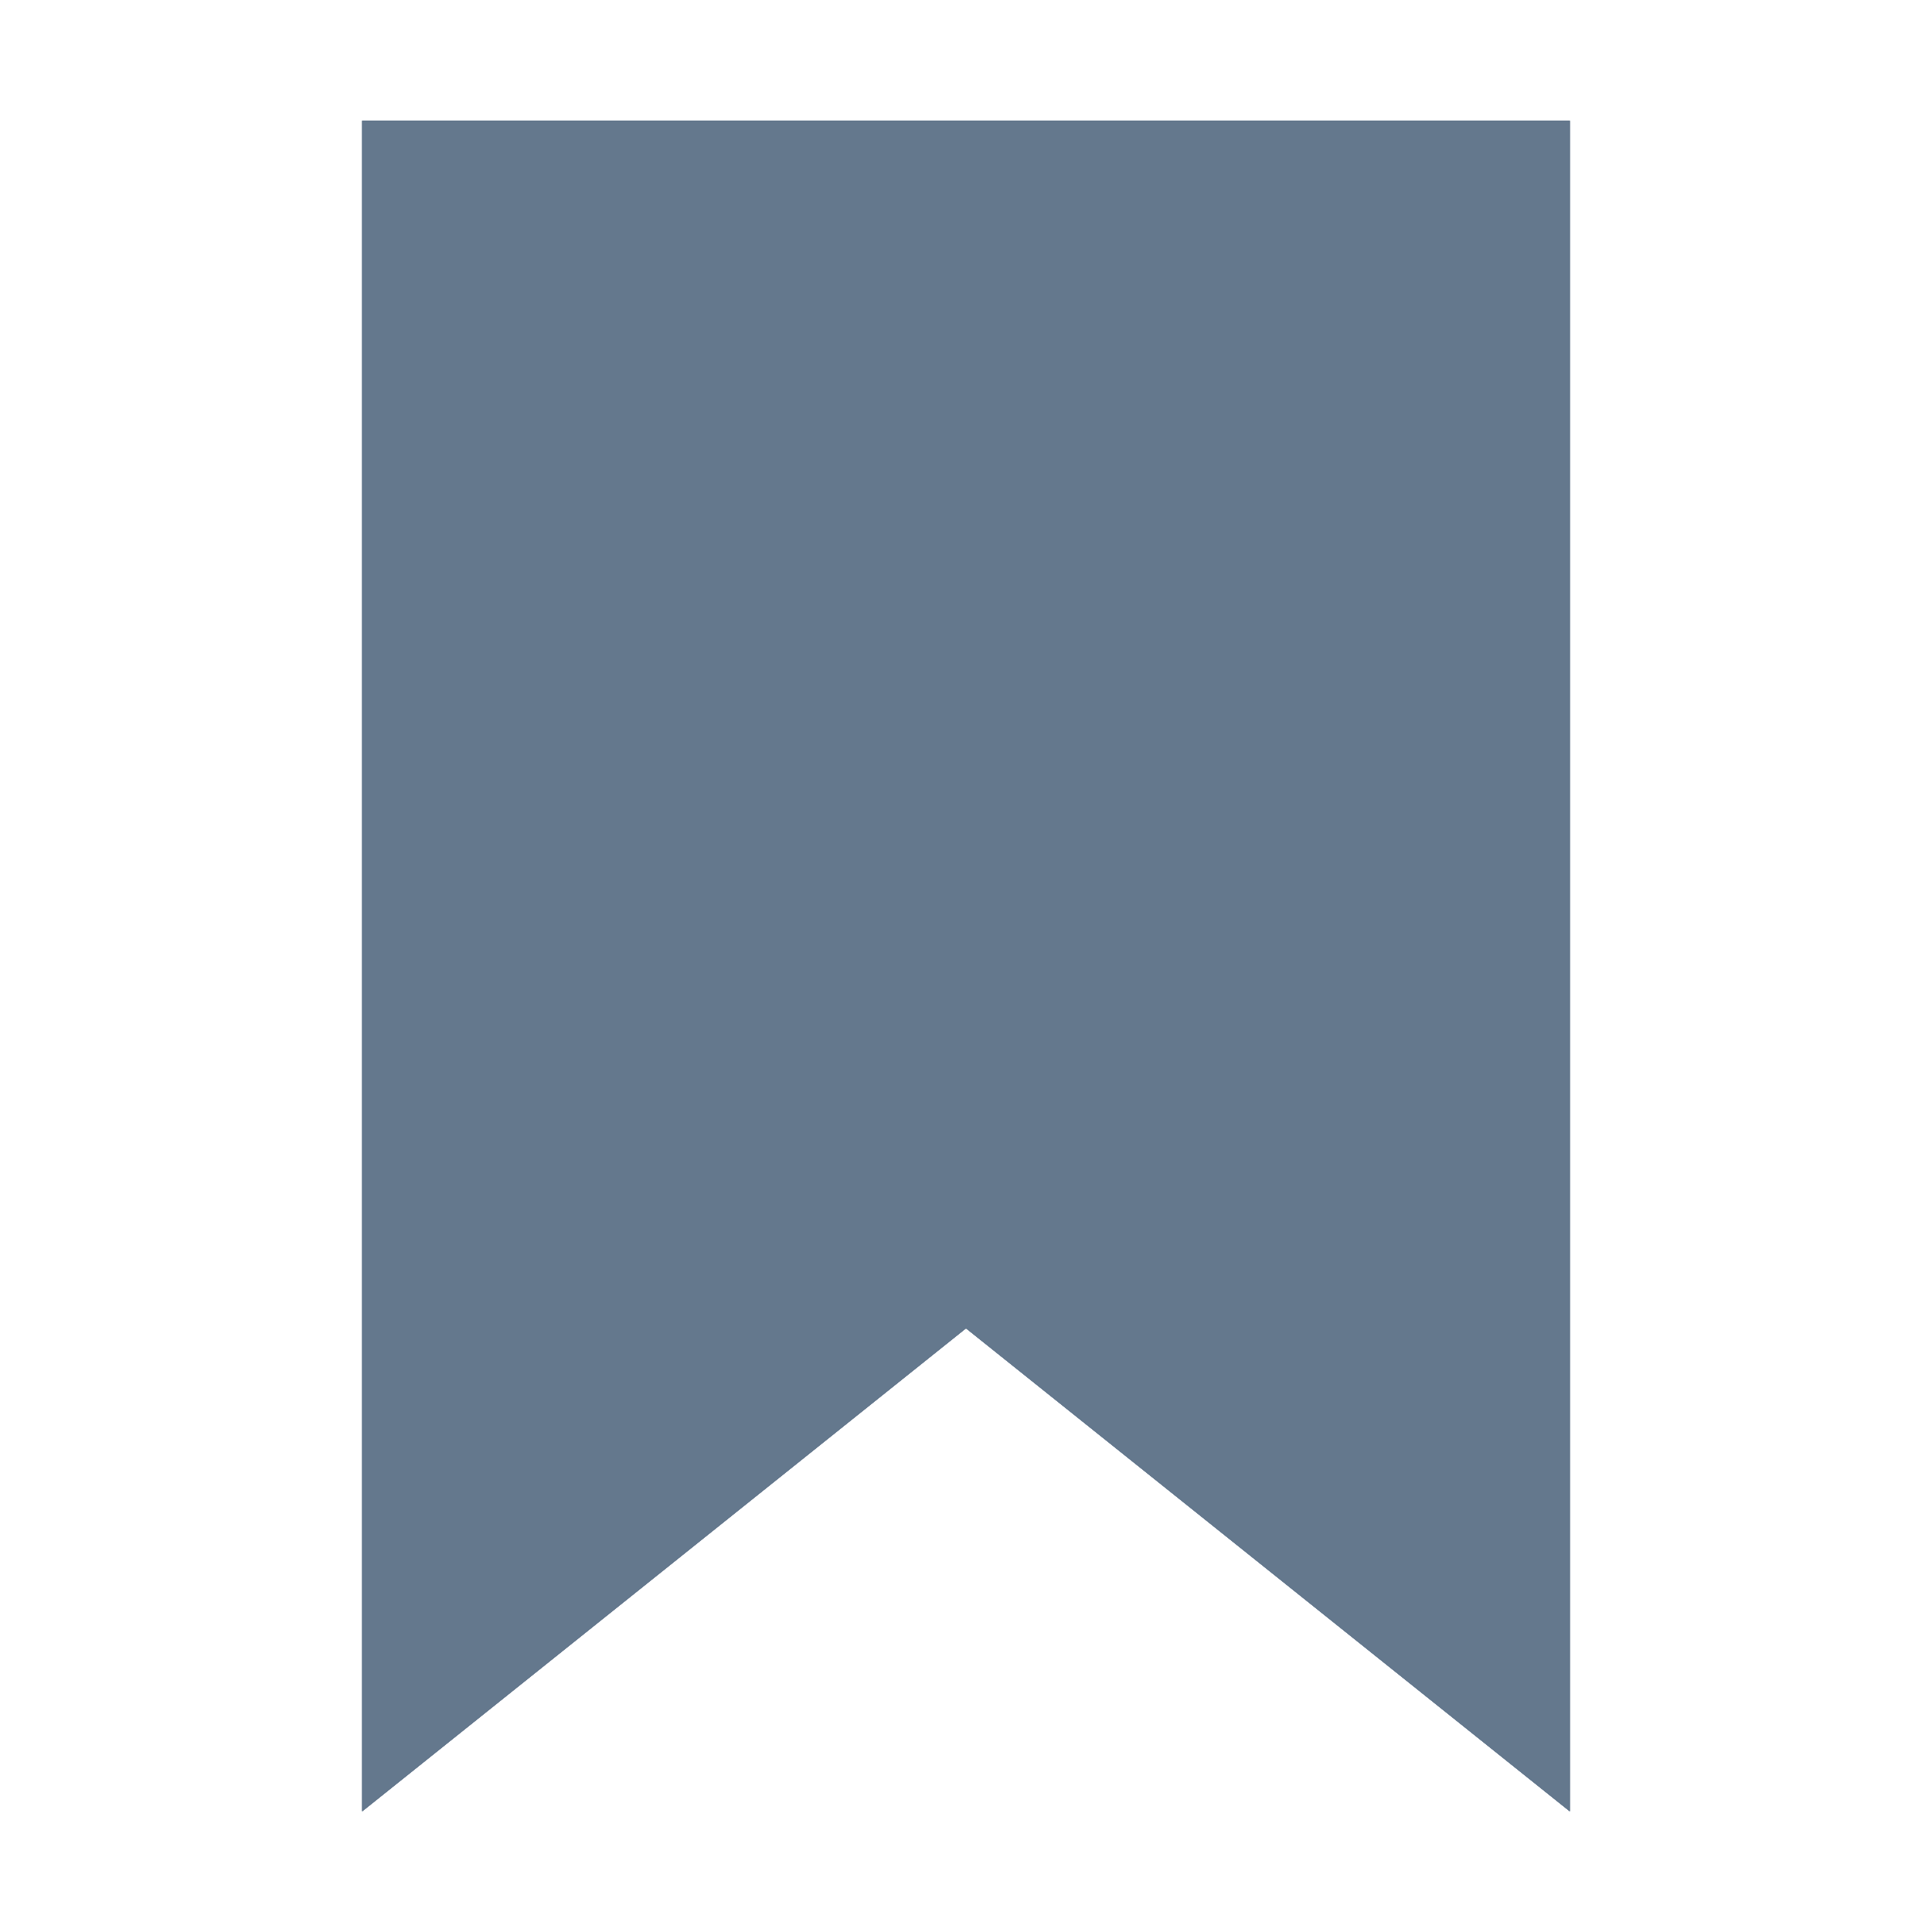 <?xml version="1.0" encoding="utf-8"?>
<!-- Generator: Adobe Illustrator 15.0.2, SVG Export Plug-In . SVG Version: 6.00 Build 0)  -->
<!DOCTYPE svg PUBLIC "-//W3C//DTD SVG 1.1//EN" "http://www.w3.org/Graphics/SVG/1.1/DTD/svg11.dtd">
<svg version="1.1" id="Layer_1" xmlns="http://www.w3.org/2000/svg" xmlns:xlink="http://www.w3.org/1999/xlink" x="0px" y="0px"
	 width="32px" height="32px" viewBox="0 0 32 32" enable-background="new 0 0 32 32" xml:space="preserve">
<g>
	<g>
		<g>
			<polygon id="SVGID_1_" fill="#64788D" points="6,2 6,30 16,22 26,30 26,2 			"/>
		</g>
		<g>
			<g>
				<polygon id="SVGID_2_" fill="#64788D" points="6,2 6,30 16,22 26,30 26,2 				"/>
			</g>
			<g>
				<g>
					<polygon id="SVGID_3_" fill="#64788D" points="6,2 6,30 16,22 26,30 26,2 					"/>
				</g>
				<g>
					<defs>
						<polygon id="SVGID_4_" points="6,2 6,30 16,22 26,30 26,2 						"/>
					</defs>
					<use xlink:href="#SVGID_4_"  overflow="visible" fill="#64788D"/>
					<clipPath id="SVGID_5_">
						<use xlink:href="#SVGID_4_"  overflow="visible"/>
					</clipPath>
					<rect x="6" y="2" clip-path="url(#SVGID_5_)" fill="#64788D" width="20" height="28"/>
				</g>
			</g>
		</g>
	</g>
</g>
</svg>
